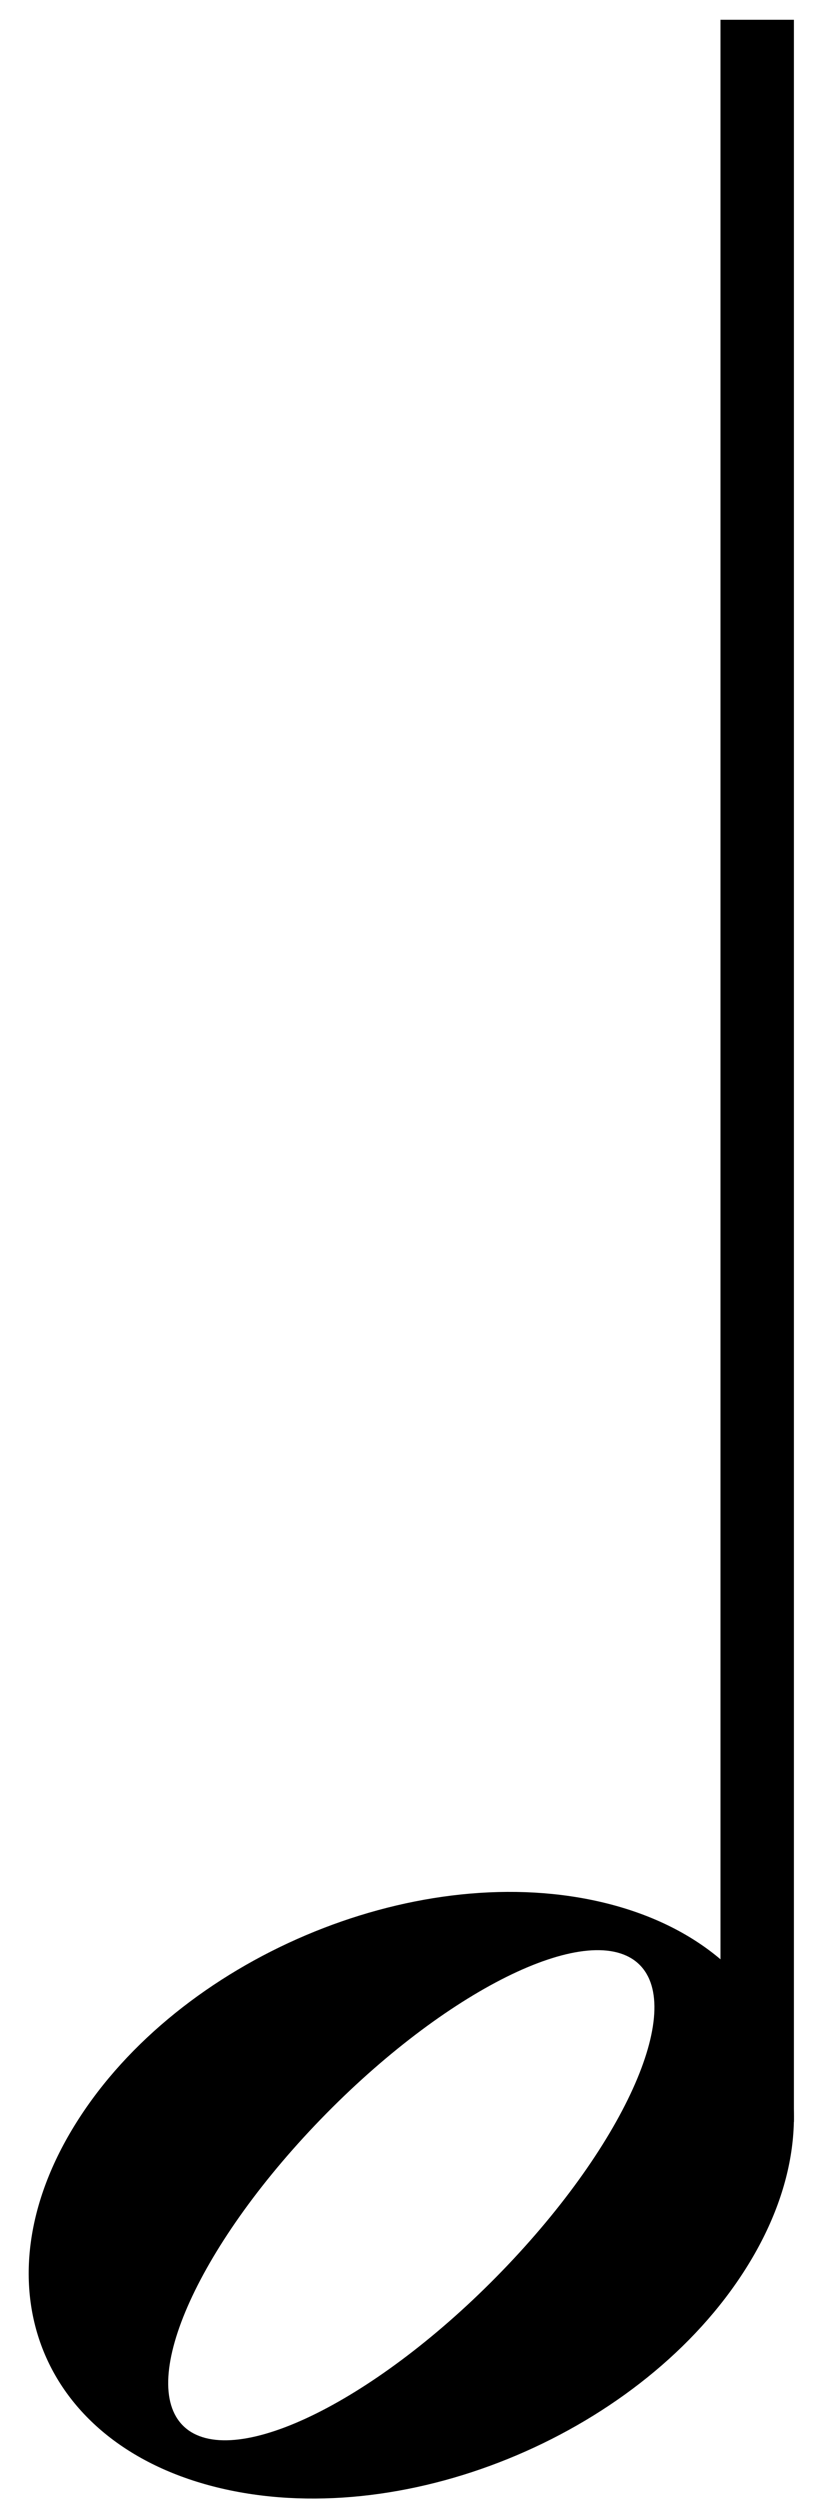 <svg width="22" height="67" viewBox="0 0 22 67" fill="none" xmlns="http://www.w3.org/2000/svg">
<path d="M2.06 56.87C-0.69 61.22 1.1 65.63 6.06 66.72C11.02 67.81 17.26 65.16 20.01 60.8C22.76 56.45 20.97 52.04 16.01 50.95C11.05 49.86 4.81 52.51 2.06 56.87ZM8.45 56.96C11.76 53.48 15.59 51.51 17.02 52.54C18.45 53.58 16.93 57.23 13.62 60.71C10.31 64.19 6.48 66.16 5.05 65.13C3.62 64.09 5.14 60.44 8.45 56.96Z" fill="black"/>
<path d="M21.3 0.53H19.33V56.87H21.3V0.53Z" fill="black"/>
</svg>
